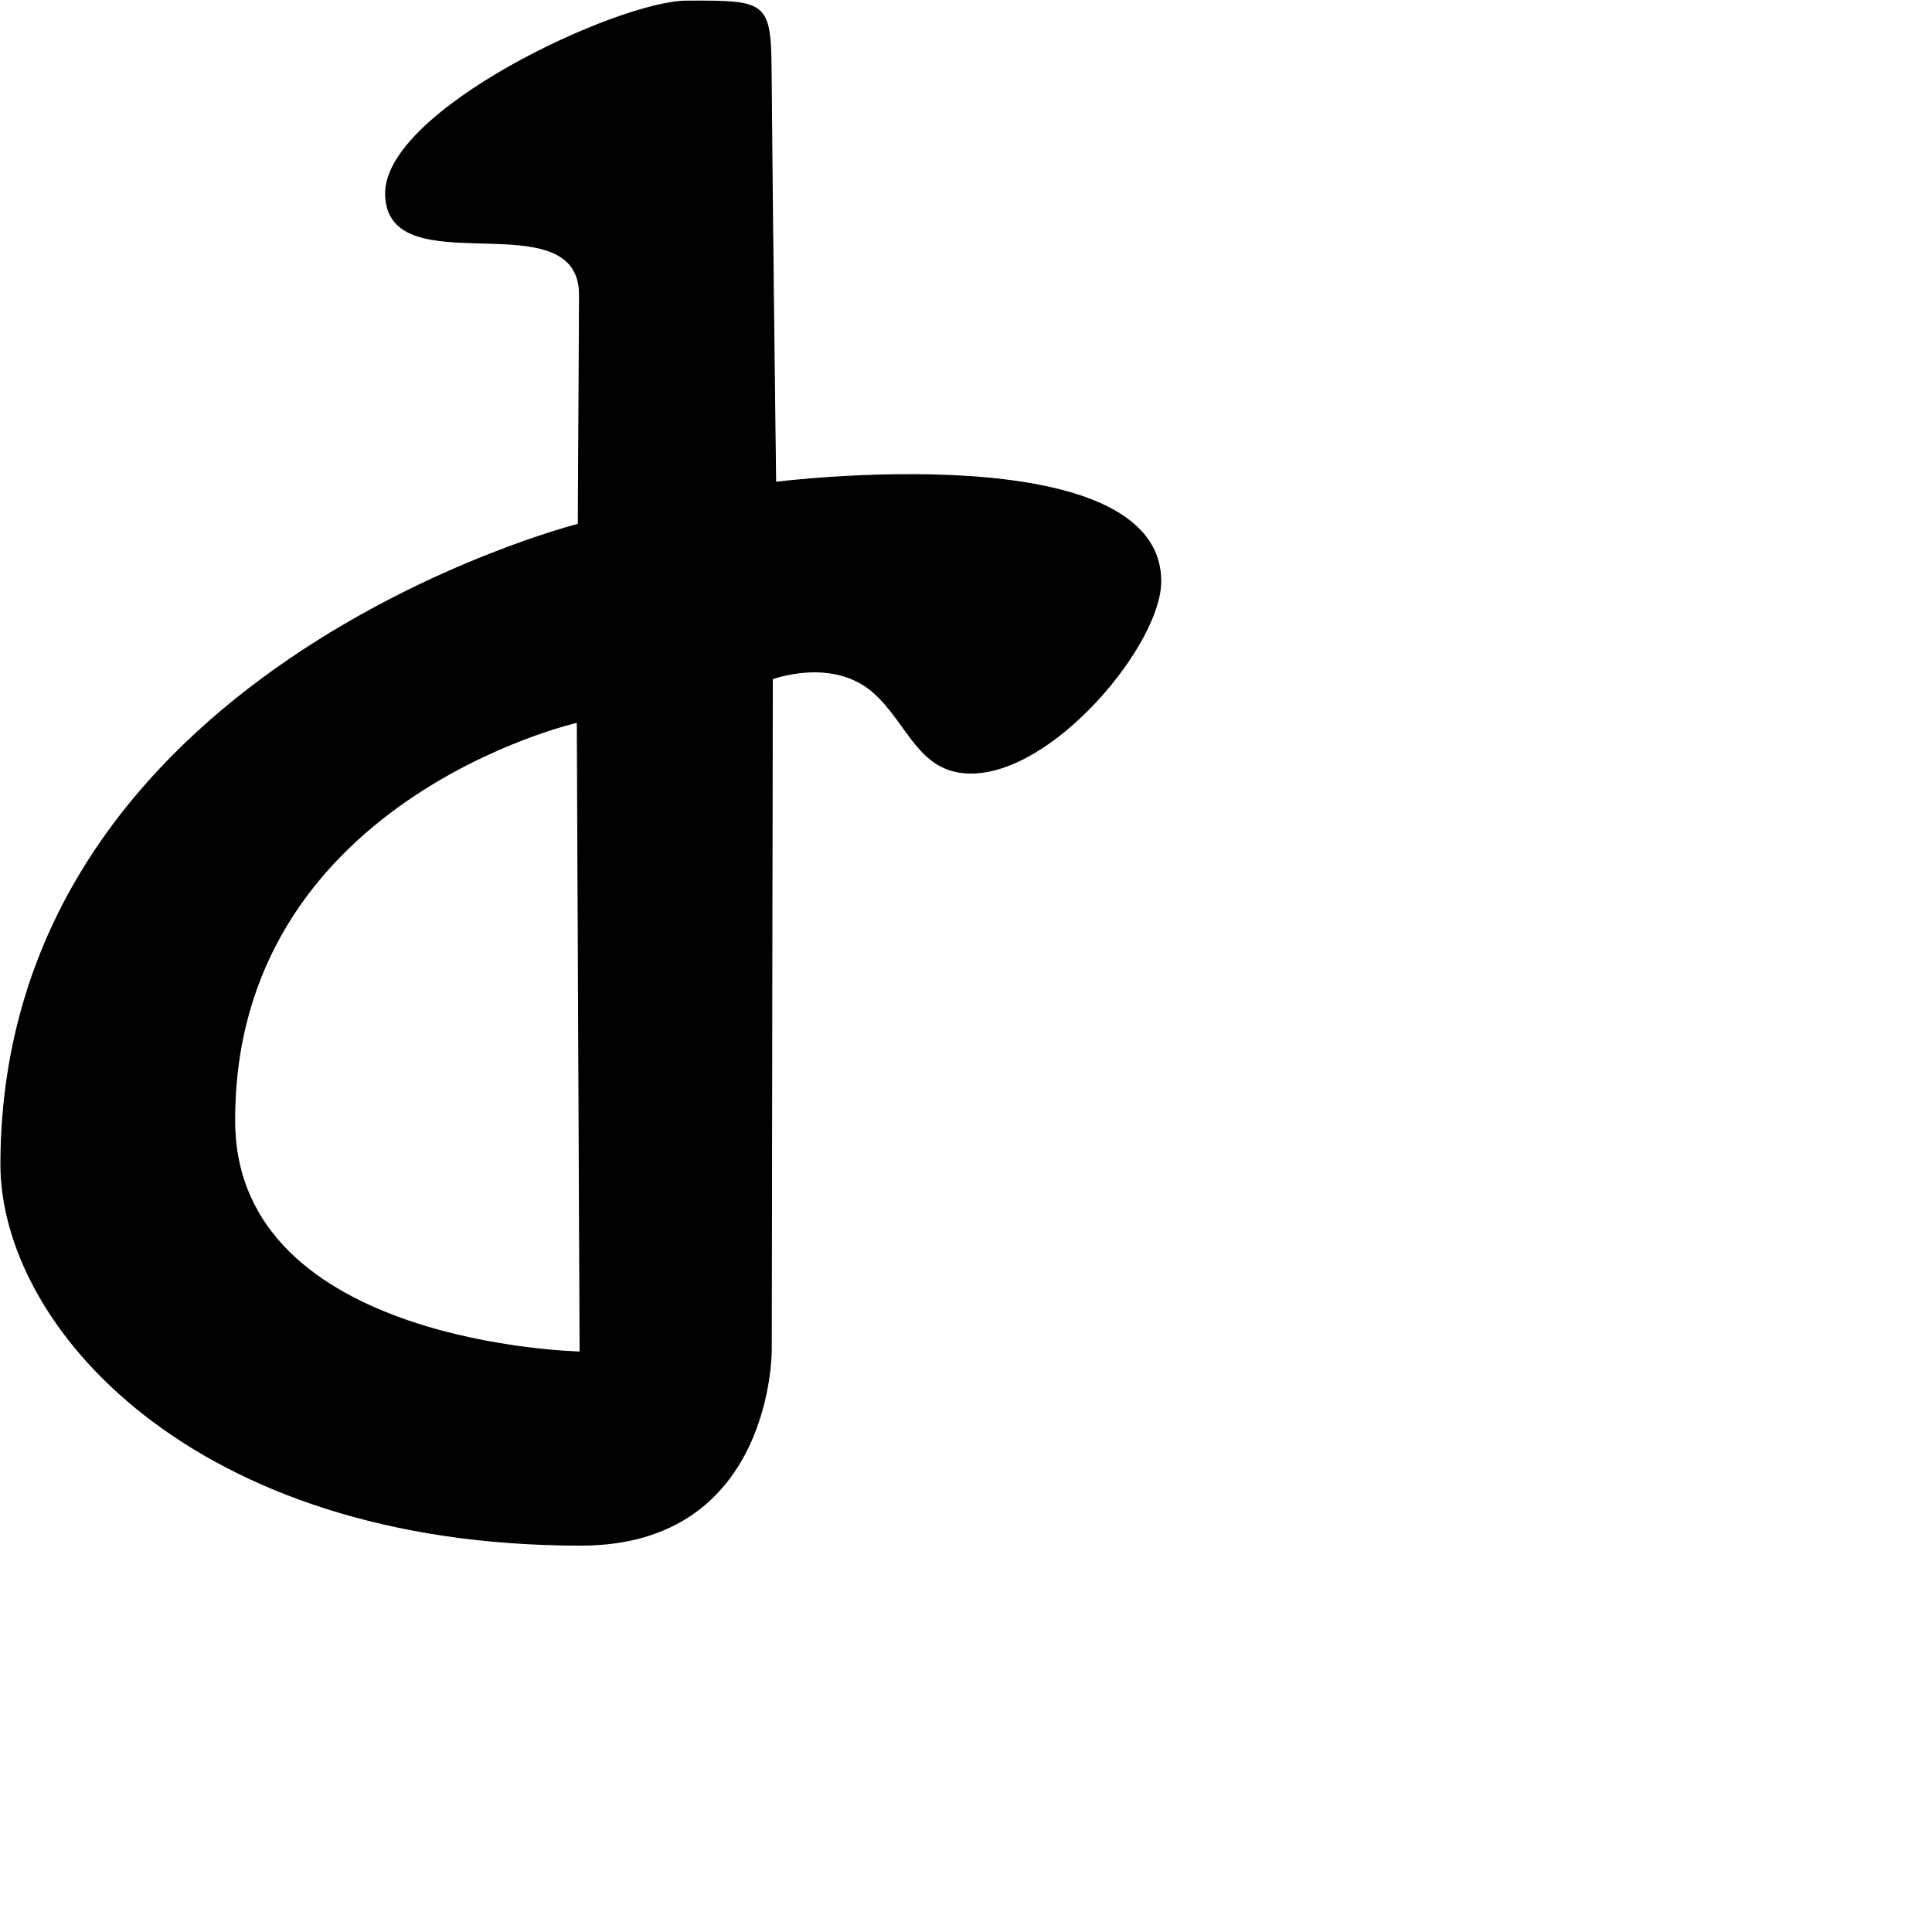 <?xml version="1.0" encoding="UTF-8" standalone="no"?>
<!DOCTYPE svg PUBLIC "-//W3C//DTD SVG 1.1//EN" "http://www.w3.org/Graphics/SVG/1.1/DTD/svg11.dtd">
<svg width="100%" height="100%" viewBox="0 0 2048 2048" version="1.1" xmlns="http://www.w3.org/2000/svg" xmlns:xlink="http://www.w3.org/1999/xlink" xml:space="preserve" xmlns:serif="http://www.serif.com/" style="fill-rule:evenodd;clip-rule:evenodd;stroke-linecap:round;stroke-linejoin:round;stroke-miterlimit:1.5;">
    <g id="レイヤー5">
        <path d="M817.569,88.055C816.952,1.751 817.255,0.792 727.794,1.149C655.386,1.437 406.655,117.163 408.728,206.253C411.024,304.918 614.863,209.065 614.31,313.125C613.794,410.406 612.977,555.709 612.977,555.709C612.977,555.709 2.724,710.04 0.919,1233.05C0.324,1405.29 203.99,1638.33 616.168,1637.92C819.034,1637.72 817.586,1431.2 817.586,1431.2L818.703,719.622C818.703,719.622 883.16,695.386 926.658,734.614C962.89,767.288 973.703,818.07 1027.06,819.489C1115.59,821.842 1230.75,682.607 1230.47,615.992C1229.81,459.722 822.233,511.242 822.233,511.242C822.233,511.242 818.398,204.025 817.569,88.055ZM611.916,765.607L614.9,1433.14C614.9,1433.14 249.858,1426.08 248.792,1189.08C247.26,848.496 611.916,765.607 611.916,765.607Z" style="stroke:black;stroke-width:1px;"/>
    </g>
</svg>
